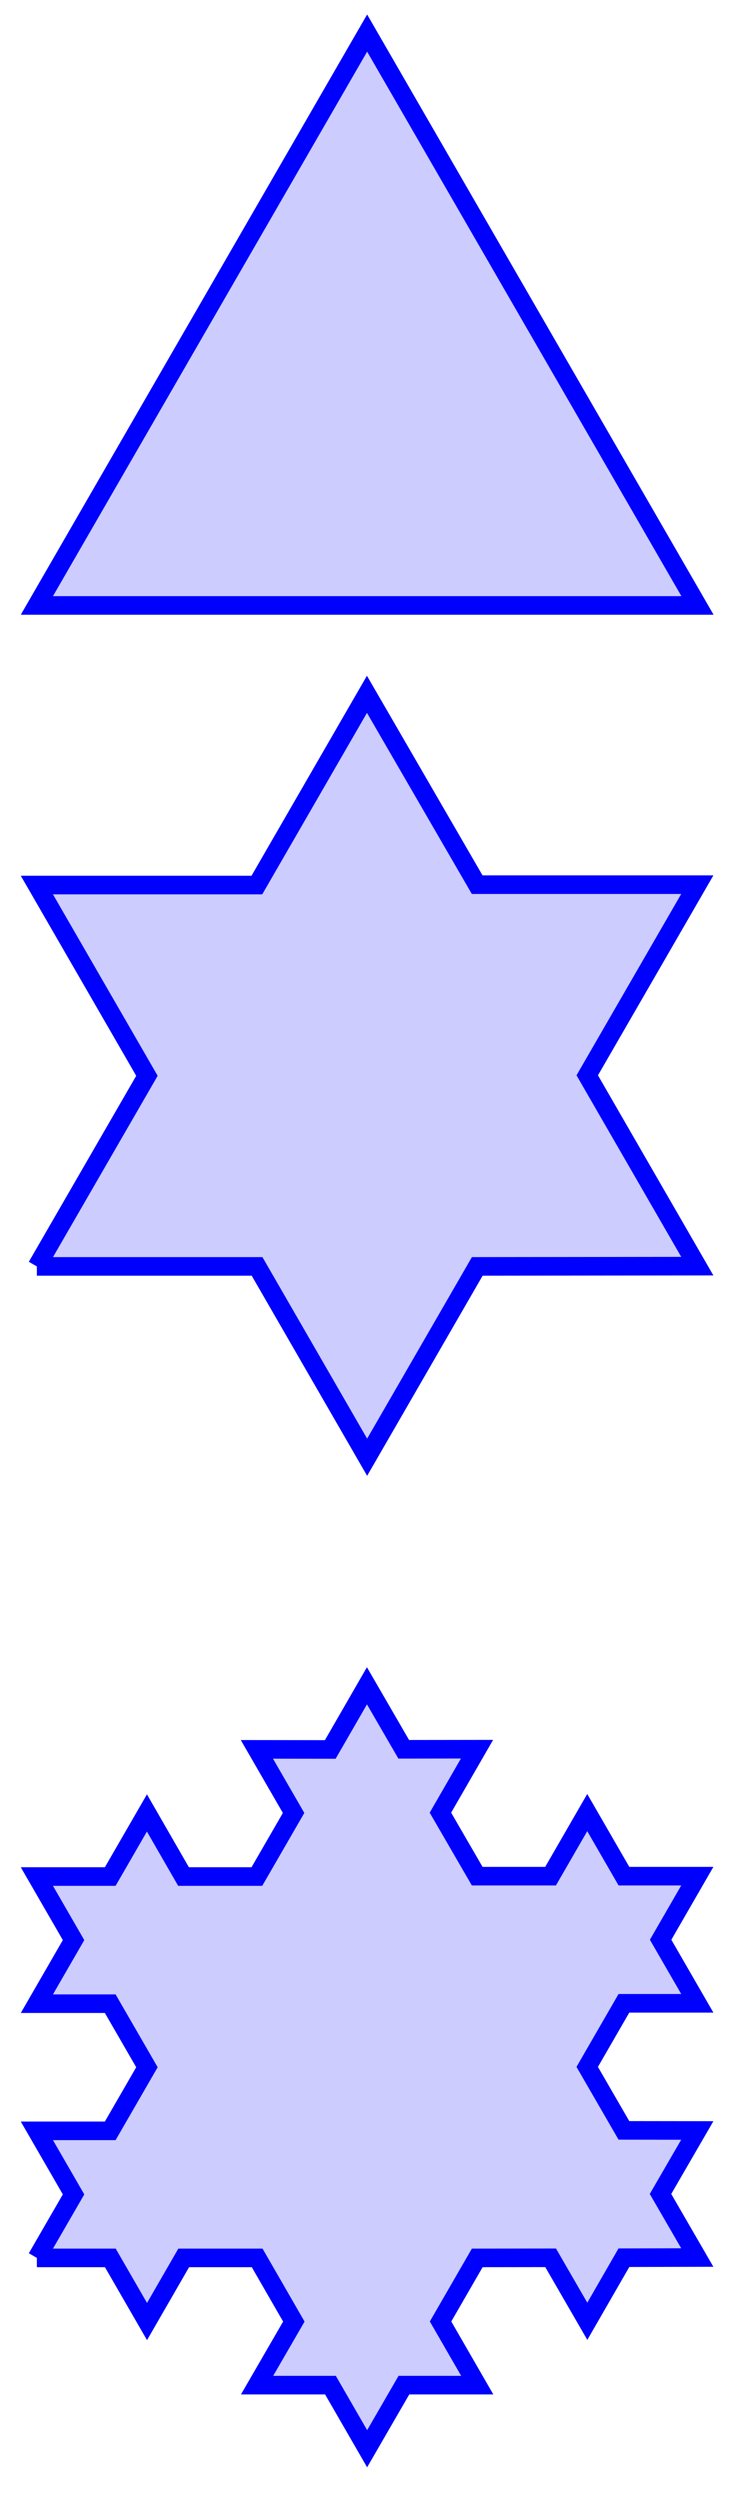 <svg xmlns="http://www.w3.org/2000/svg" width="42.339" height="142.947" viewBox="0 0 31.754 107.21" version="1.2"><defs><clipPath id="a"><path d="M0 0h31.633v38H0Zm0 0"/></clipPath><clipPath id="b"><path d="M0 18h31.633v56H0Zm0 0"/></clipPath><clipPath id="c"><path d="M0 61h31.633v45.816H0Zm0 0"/></clipPath></defs><path style="stroke:none;fill-rule:nonzero;fill:#ccf;fill-opacity:1" d="M1.582 25.965 15.754 1.418 29.93 25.965Zm0 0"/><g clip-path="url(#a)"><path style="fill:none;stroke-width:.797;stroke-linecap:butt;stroke-linejoin:miter;stroke:#00f;stroke-opacity:1;stroke-miterlimit:10" d="m0 .001 14.172 24.547L28.348.001Zm0 0" transform="matrix(1 0 0 -1 1.582 25.966)"/></g><path style="stroke:none;fill-rule:nonzero;fill:#ccf;fill-opacity:1" d="m1.582 54.313 4.723-8.176-4.723-8.18h9.441l4.723-8.18 4.73 8.164h9.446l-4.723 8.176 4.723 8.184-9.442.011-4.726 8.184-4.723-8.184H1.582"/><g clip-path="url(#b)"><path style="fill:none;stroke-width:.797;stroke-linecap:butt;stroke-linejoin:miter;stroke:#00f;stroke-opacity:1;stroke-miterlimit:10" d="m0-28.346 4.723 8.175L0-11.99h9.441l4.723 8.18 4.73-8.164h9.446l-4.723-8.176 4.723-8.184-9.442-.011-4.726-8.184-4.723 8.184H0" transform="matrix(1 0 0 -1 1.582 25.966)"/></g><path style="stroke:none;fill-rule:nonzero;fill:#ccf;fill-opacity:1" d="m1.582 96.832 1.574-2.723-1.574-2.726H4.73l1.575-2.727L4.73 85.93H1.582l1.574-2.727-1.574-2.726H4.73l1.575-2.727 1.57 2.727h3.148l1.575-2.727-1.575-2.727 3.149.004 1.574-2.73 1.578 2.723 3.145-.004-1.57 2.722 1.578 2.723h3.148l1.574-2.727 1.574 2.727h3.149l-1.574 2.727 1.574 2.726h-3.149L25.2 88.641l1.574 2.722 3.149.004-1.578 2.723 1.578 2.726-3.149.008-1.57 2.727-1.574-2.723-3.149.004-1.574 2.727 1.574 2.73h-3.148l-1.578 2.727-1.574-2.727H11.03l1.578-2.727-1.574-2.73H7.883l-1.574 2.73-1.575-2.73H1.582"/><g clip-path="url(#c)"><path style="fill:none;stroke-width:.797;stroke-linecap:butt;stroke-linejoin:miter;stroke:#00f;stroke-opacity:1;stroke-miterlimit:10" d="m0-70.866 1.574 2.723L0-65.417h3.148l1.575 2.727-1.575 2.726H0l1.574 2.727L0-54.511h3.148l1.575 2.727 1.57-2.727h3.148l1.575 2.727-1.575 2.727 3.149-.004 1.574 2.73 1.578-2.723 3.145.004-1.57-2.722 1.578-2.723h3.148l1.574 2.727 1.574-2.727h3.149l-1.574-2.727 1.574-2.726H25.19l-1.574-2.727 1.574-2.722 3.149-.004-1.578-2.723 1.578-2.726-3.149-.008-1.57-2.727-1.574 2.723-3.149-.004-1.574-2.727 1.574-2.73H15.75l-1.578-2.727-1.574 2.727H9.449l1.578 2.726-1.574 2.731H6.301l-1.574-2.73-1.575 2.73H0" transform="matrix(1 0 0 -1 1.582 25.966)"/></g></svg>